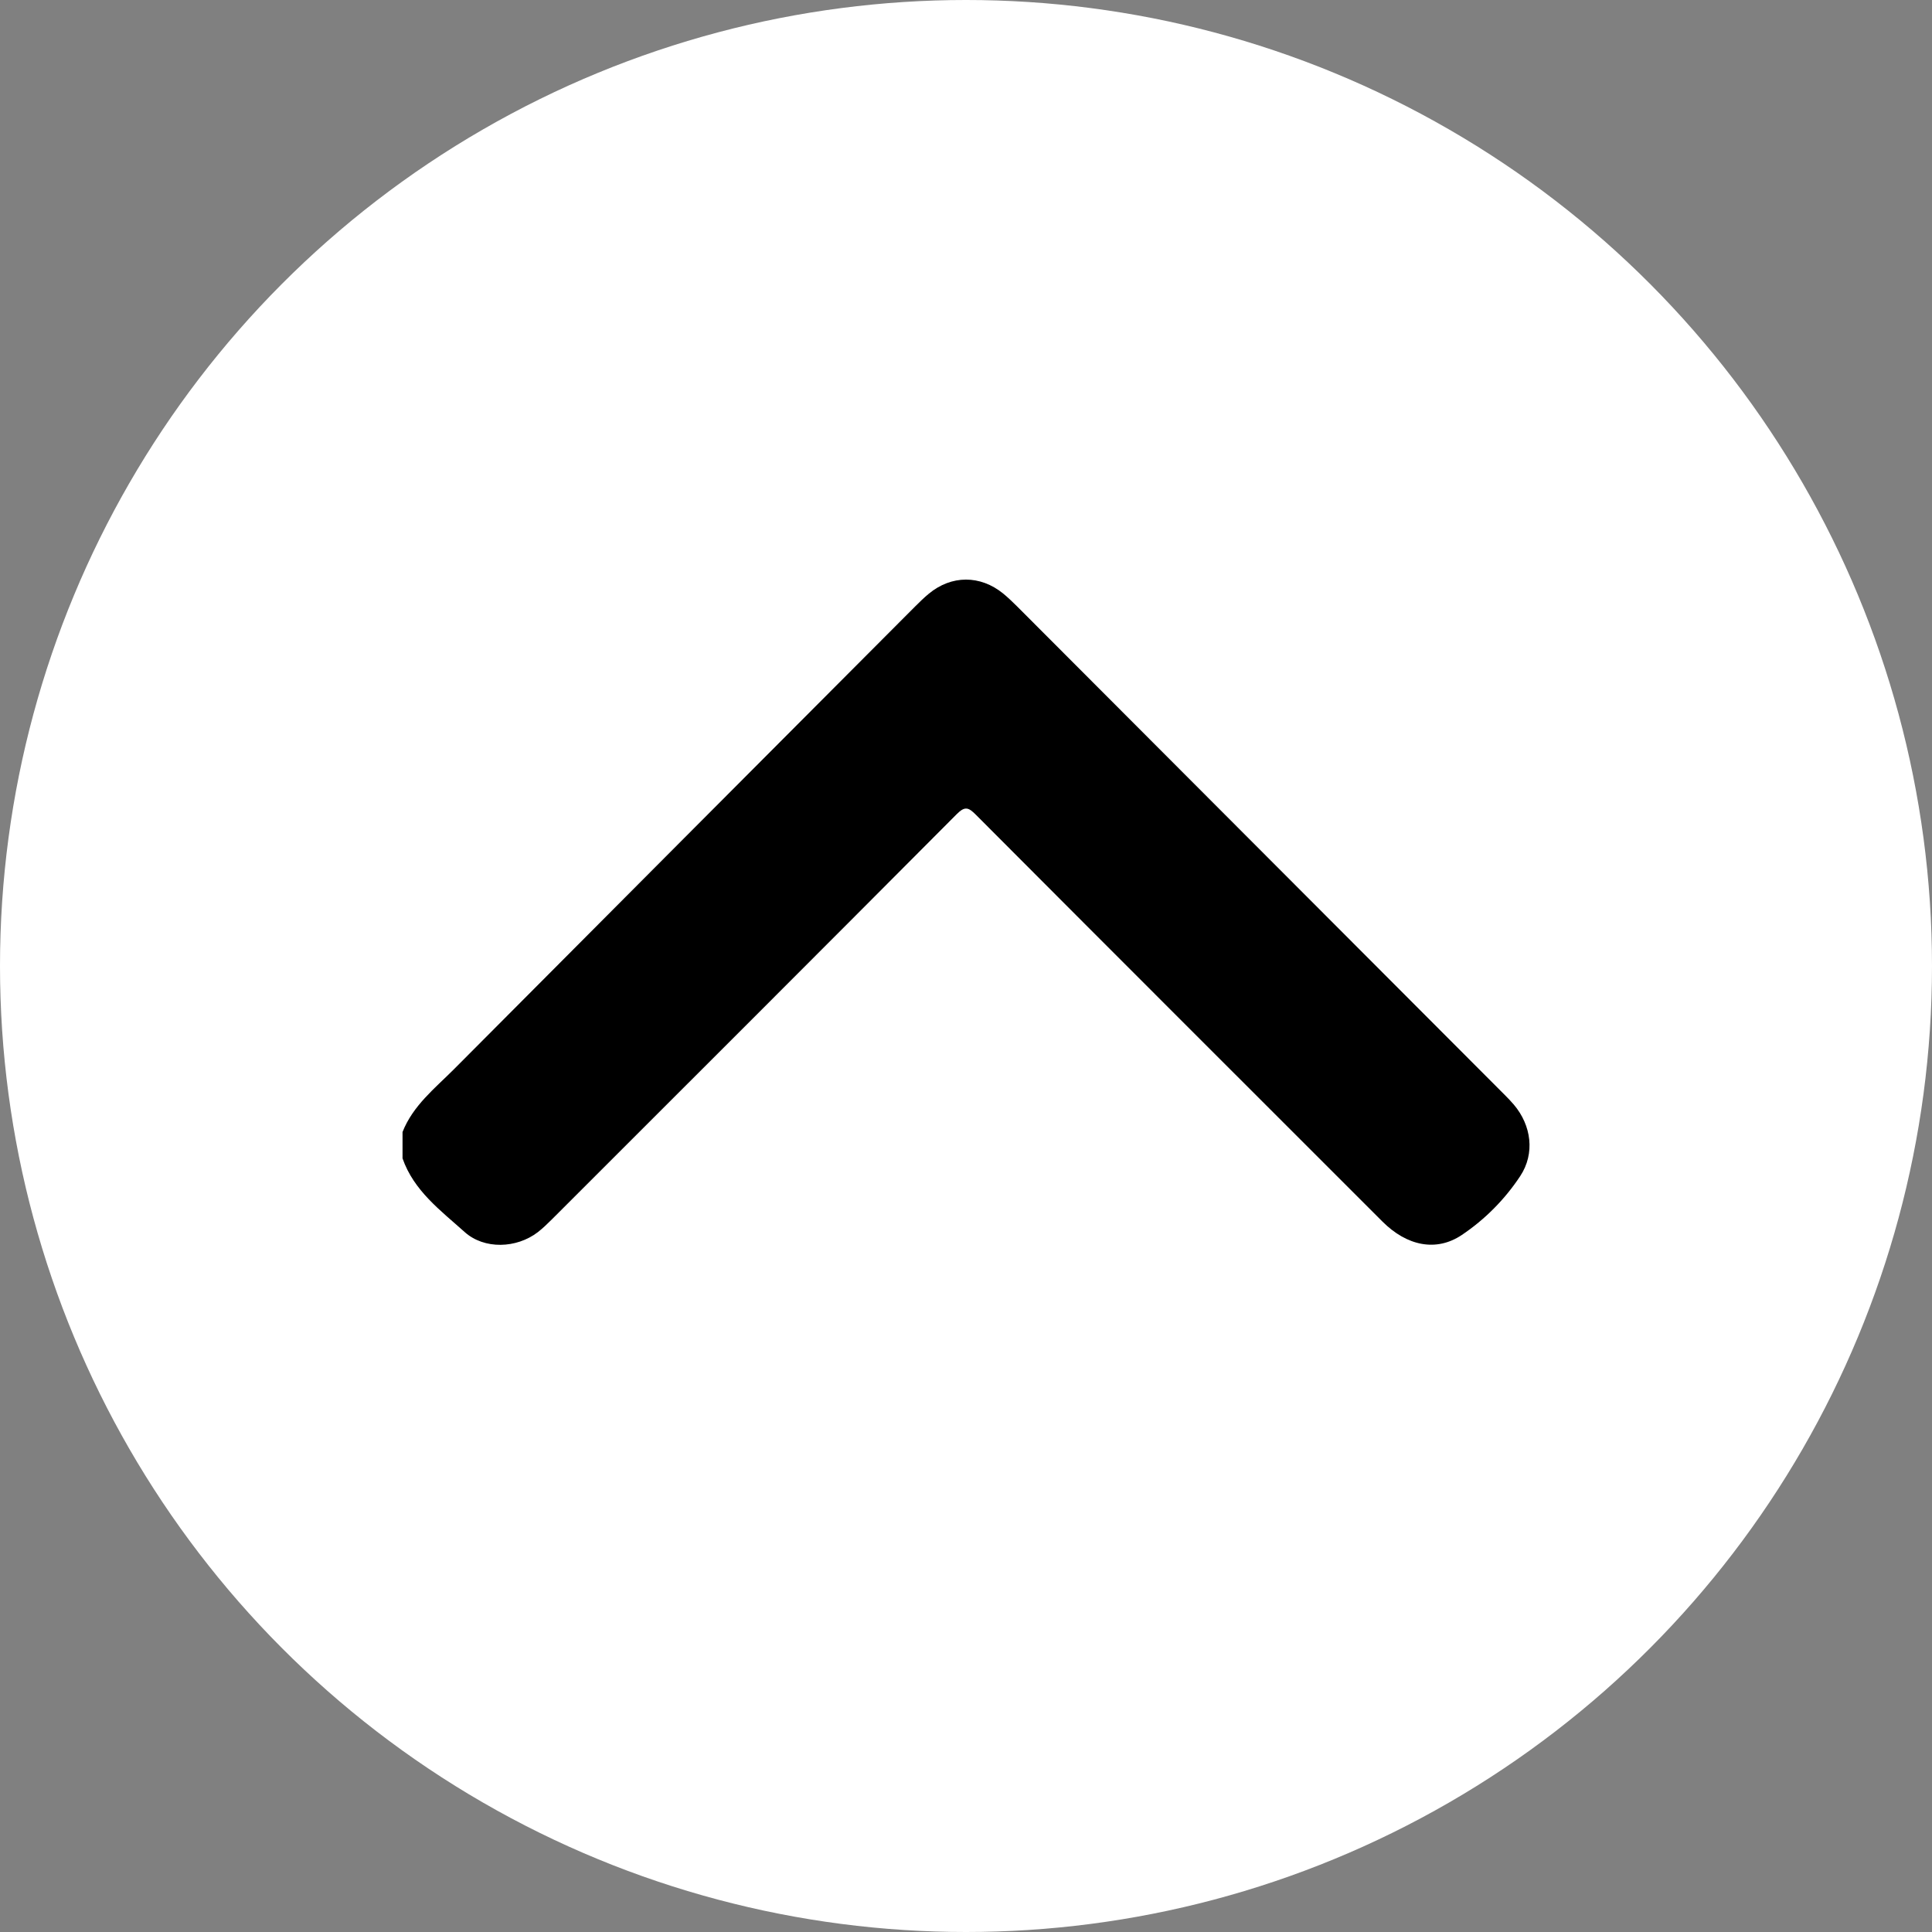 <svg width="40" height="40" viewBox="0 0 40 40" fill="none" xmlns="http://www.w3.org/2000/svg">
<rect x="0" y="0" width="40" height="40" fill="#808080" stroke="none"/>
<circle cx="20" cy="20" r="20" fill="white"/>
<path d="M8.334 23.983C8.568 24.654 9.122 25.061 9.618 25.506C10.025 25.873 10.695 25.849 11.136 25.51C11.237 25.431 11.33 25.341 11.422 25.25C14.219 22.455 17.017 19.66 19.807 16.857C19.977 16.686 20.051 16.715 20.203 16.867C23.005 19.678 25.814 22.484 28.621 25.29C29.126 25.796 29.735 25.924 30.265 25.569C30.743 25.248 31.157 24.831 31.475 24.349C31.784 23.88 31.706 23.3 31.343 22.871C31.284 22.802 31.221 22.736 31.157 22.672C27.79 19.297 24.422 15.924 21.054 12.551C20.963 12.46 20.869 12.371 20.77 12.289C20.295 11.902 19.698 11.904 19.229 12.293C19.13 12.375 19.037 12.466 18.946 12.557C15.762 15.75 12.579 18.942 9.398 22.138C9.001 22.535 8.55 22.89 8.334 23.437C8.334 23.619 8.334 23.802 8.334 23.983Z" fill="black"/>
</svg>
